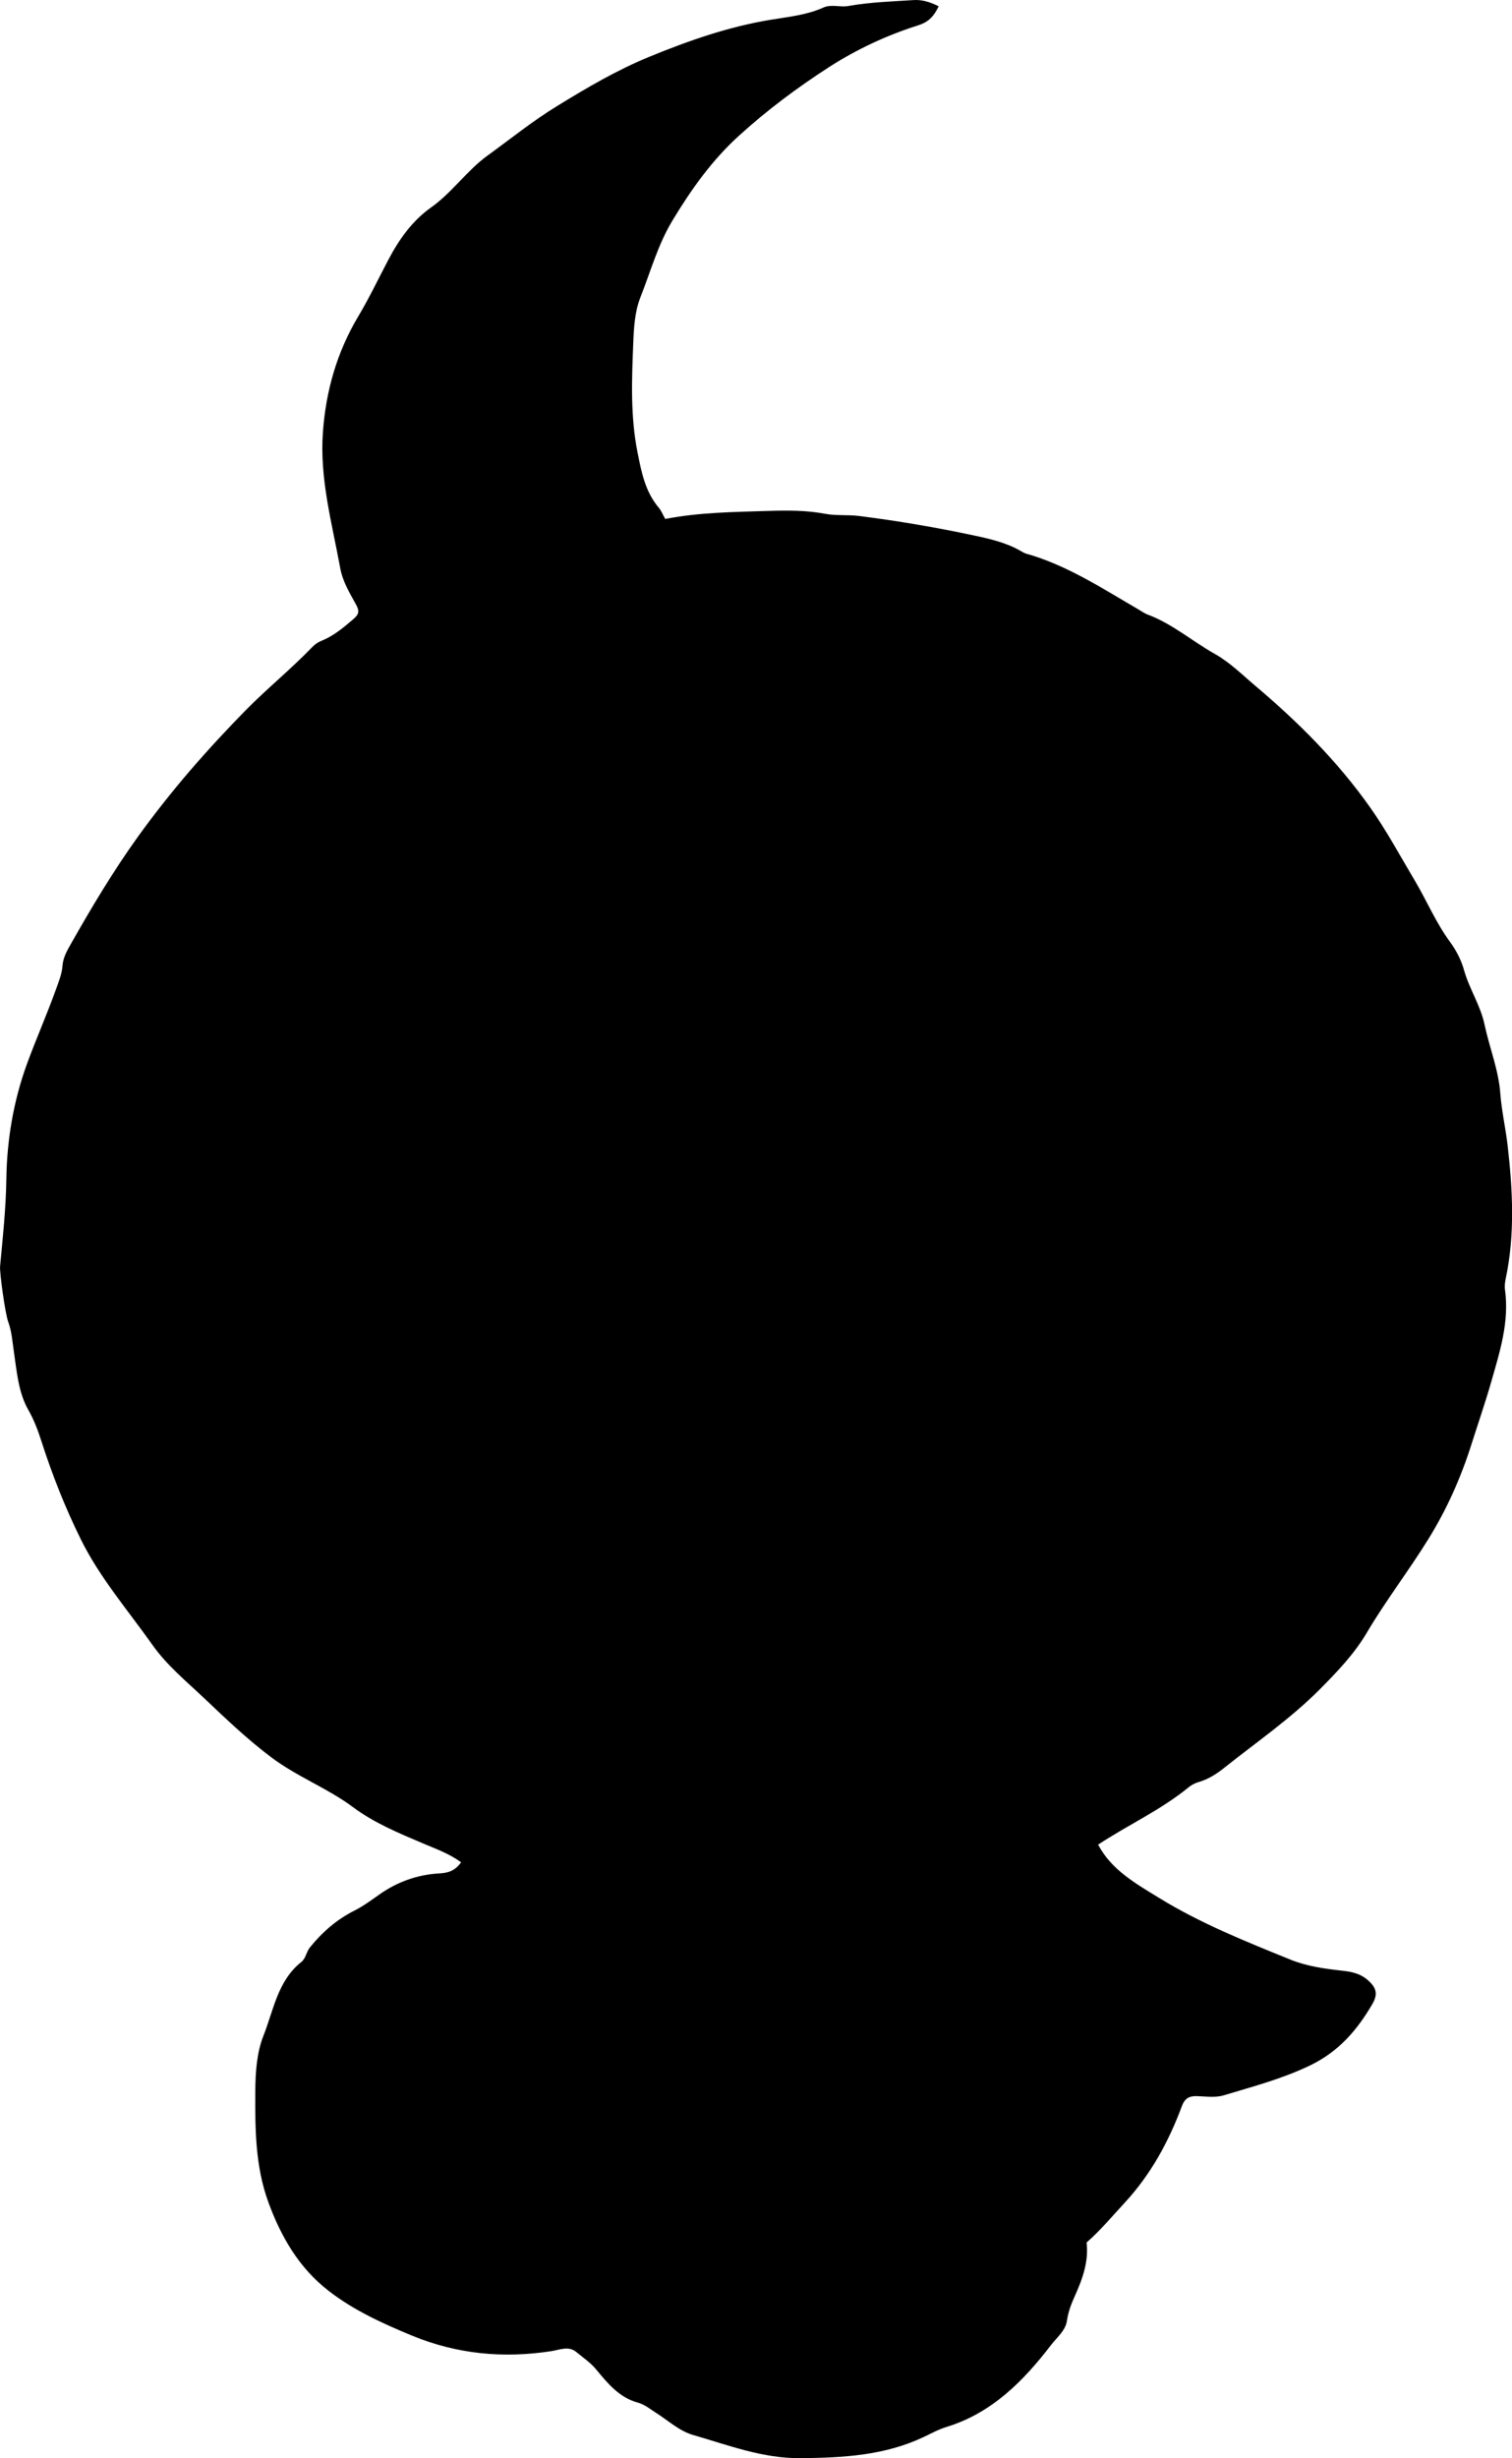 <?xml version="1.0" encoding="utf-8"?>
<!-- Generator: Adobe Illustrator 24.0.2, SVG Export Plug-In . SVG Version: 6.00 Build 0)  -->
<svg version="1.1" id="Layer_1" xmlns="http://www.w3.org/2000/svg" xmlns:xlink="http://www.w3.org/1999/xlink" x="0px" y="0px"
	 width="529.81" height="861.13" viewBox="0 0 529.81 861.13" style="enable-background:new 0 0 529.81 861.13;" xml:space="preserve">
<g>
	<path d="M161.57,652.36c-4.22-3.06-8.8-4.67-13.17-6.53c-8.59-3.65-17.16-7.15-24.75-12.81c-8.95-6.67-19.57-10.62-28.54-17.38
		c-8.42-6.34-15.98-13.54-23.58-20.76c-6.27-5.96-13.03-11.46-18.05-18.57c-8.63-12.22-18.53-23.62-25.19-37.14
		c-5.45-11.05-9.99-22.5-13.76-34.25c-1.21-3.78-2.56-7.42-4.58-10.97c-3.49-6.12-4.03-13.28-5.05-20.16
		c-0.54-3.62-0.74-7.26-2.02-10.75c-1.09-2.97-3.05-17.32-2.85-19.44c0.97-10.2,2.05-20.36,2.2-30.65
		c0.2-13.68,2.51-27.3,7.18-40.14c3.17-8.72,6.97-17.26,10.12-26.03c1.01-2.82,2.17-5.53,2.39-8.6c0.2-2.69,1.55-5.1,2.86-7.41
		c7.37-13.04,15.05-25.88,23.83-38.05c11.33-15.7,23.97-30.17,37.56-43.99c7.48-7.61,15.76-14.29,23.14-21.95
		c0.93-0.97,1.98-1.76,3.25-2.27c4.25-1.69,7.66-4.56,11.1-7.49c2.02-1.72,2.48-2.78,1.06-5.32c-2.23-4.02-4.65-7.99-5.51-12.71
		c-2.89-15.77-7.25-31.34-6.06-47.63c1.05-14.46,4.9-28.01,12.4-40.55c3.83-6.41,7.04-13.2,10.53-19.81
		c3.76-7.13,8.3-13.6,15.01-18.36c7.36-5.22,12.51-12.91,19.78-18.17c8.05-5.83,15.79-12.09,24.31-17.31
		c10.5-6.45,21.1-12.67,32.51-17.34c13.71-5.62,27.66-10.48,42.39-12.9c6.19-1.02,12.54-1.63,18.36-4.24
		c2.93-1.32,5.91-0.04,8.87-0.58c7.54-1.35,15.21-1.57,22.83-2.07c3-0.2,5.8,0.71,8.78,2.17c-1.67,3.52-3.54,5.51-7.16,6.66
		c-10.95,3.48-21.34,8.28-31.07,14.53c-11.23,7.22-21.85,15.15-31.75,24.15c-9.5,8.63-16.75,18.84-23.32,29.73
		c-5.11,8.48-7.68,17.95-11.26,27c-1.96,4.95-2.27,10.72-2.48,16.15c-0.51,12.73-1.01,25.48,1.52,38.13
		c1.38,6.9,2.7,13.69,7.41,19.27c0.94,1.11,1.49,2.55,2.29,3.97c11.98-2.33,24.13-2.43,36.17-2.81c6.5-0.2,13.23-0.25,19.84,1
		c3.86,0.73,7.92,0.27,11.91,0.77c13.69,1.71,27.3,4.06,40.76,6.94c5.35,1.14,10.99,2.48,15.93,5.35c0.57,0.33,1.16,0.7,1.78,0.88
		c14.42,4.06,26.79,12.24,39.55,19.64c1.01,0.59,1.97,1.31,3.05,1.71c8.7,3.22,15.68,9.36,23.64,13.84
		c5.28,2.97,9.54,7.25,14.11,11.11c15.04,12.69,28.92,26.56,40.28,42.65c5.73,8.12,10.49,16.96,15.59,25.53
		c4.24,7.14,7.45,14.85,12.39,21.58c2.18,2.96,3.9,6.29,4.89,9.8c1.84,6.6,5.78,12.42,7.19,19.09c1.71,8.09,4.91,15.84,5.53,24.17
		c0.46,6.15,1.87,12.16,2.57,18.29c1.78,15.56,2.6,31.04-0.66,46.51c-0.27,1.29-0.45,2.67-0.27,3.96
		c1.56,11.26-1.8,21.72-4.83,32.31c-2.1,7.33-4.59,14.52-6.89,21.77c-3.69,11.68-8.62,22.74-15.13,33.27
		c-6.91,11.18-14.95,21.57-21.63,32.9c-4.4,7.46-10.47,13.75-16.6,19.91c-10.15,10.2-22,18.3-33.17,27.23
		c-2.72,2.17-5.67,4.09-9.12,5.08c-1.25,0.36-2.5,1.02-3.5,1.84c-9.71,7.93-21.11,13.12-31.7,20.07
		c4.67,8.86,13.2,13.66,21.47,18.73c14.52,8.9,30.27,15.22,45.99,21.58c5.72,2.31,11.83,3.16,17.92,3.83
		c3.21,0.35,6.2,0.9,8.79,3.04c3.26,2.69,4.05,5.01,1.96,8.61c-5.33,9.17-11.82,16.74-21.94,21.6c-9.74,4.68-19.94,7.34-30.1,10.41
		c-3.03,0.92-6.29,0.39-9.45,0.3c-2.54-0.07-4.21,0.63-5.25,3.43c-4.66,12.54-10.95,24.08-20.17,34.03
		c-4.27,4.61-8.27,9.44-13.26,13.83c0.8,6.6-1.42,12.8-4.2,18.93c-1.22,2.69-2.24,5.43-2.68,8.49c-0.5,3.44-3.56,5.87-5.58,8.5
		c-9.69,12.61-20.71,23.79-36.53,28.65c-2.9,0.89-5.52,2.34-8.21,3.61c-13.63,6.43-28.08,7.19-42.84,7.36
		c-13.37,0.15-25.45-4.56-37.86-8.13c-4.78-1.38-8.61-4.98-12.81-7.65c-2.11-1.34-4.1-3.02-6.5-3.67
		c-6.57-1.78-10.64-6.82-14.6-11.6c-2.1-2.53-4.65-4.18-7.02-6.16c-2.65-2.21-5.86-0.72-8.66-0.29
		c-16.82,2.62-33.19,1.06-48.89-5.44c-10.26-4.24-20.46-8.87-29.29-15.74c-10.27-7.99-16.57-18.79-21.01-30.92
		c-4.64-12.66-4.67-25.8-4.6-38.91c0.04-6.54,0.5-13.54,2.86-19.49c3.55-8.94,4.97-19.23,13.26-25.81c1.62-1.29,1.71-3.48,3.01-5.09
		c4.36-5.4,9.39-9.81,15.65-12.94c3.09-1.55,5.91-3.67,8.78-5.68c6.2-4.35,13.22-6.89,20.84-7.32
		C156.79,656.13,159.38,655.48,161.57,652.36z"/>
</g>
</svg>
